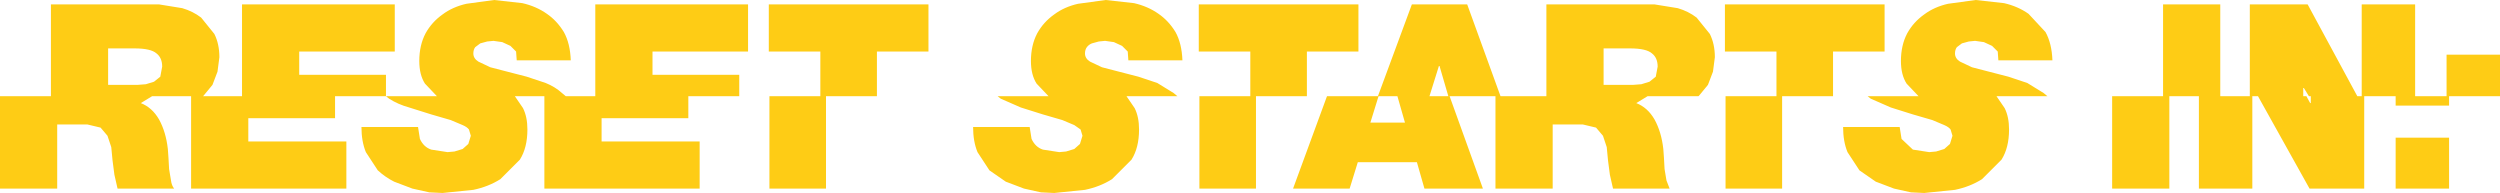 <?xml version="1.0" encoding="UTF-8" standalone="no"?>
<svg xmlns:ffdec="https://www.free-decompiler.com/flash" xmlns:xlink="http://www.w3.org/1999/xlink" ffdec:objectType="shape" height="15.35px" width="198.85px" xmlns="http://www.w3.org/2000/svg">
  <g transform="matrix(1.0, 0.0, 0.0, 1.0, -202.95, -6.55)">
    <path d="M401.8 10.9 L401.8 14.2 397.75 14.2 397.75 14.95 393.5 14.95 393.5 14.2 391.0 14.2 391.0 21.55 386.65 21.55 382.55 14.2 382.1 14.2 382.1 21.55 377.85 21.55 377.85 14.2 375.5 14.2 375.5 21.55 370.95 21.55 370.95 14.2 375.0 14.2 375.0 6.9 379.55 6.9 379.55 14.2 381.9 14.2 381.9 6.9 386.5 6.9 390.45 14.2 390.8 14.2 390.8 6.9 395.05 6.9 395.05 14.2 397.55 14.2 397.55 10.9 401.8 10.9 M386.4 14.2 L386.7 14.75 386.75 14.75 386.75 14.2 386.6 14.2 386.2 13.55 386.15 13.55 386.15 14.2 386.4 14.2 M393.5 17.5 L397.75 17.5 397.75 21.55 393.5 21.55 393.5 17.5 M366.2 11.35 L361.9 11.35 361.85 10.65 361.4 10.2 360.75 9.9 360.05 9.8 359.55 9.85 359.0 10.0 358.6 10.3 Q358.45 10.5 358.45 10.8 358.45 11.2 358.85 11.45 L359.8 11.9 361.15 12.25 362.7 12.65 364.2 13.15 365.5 13.95 365.8 14.2 361.75 14.2 362.4 15.15 Q362.75 15.85 362.75 16.85 362.75 18.3 362.15 19.25 L360.6 20.8 Q359.65 21.4 358.45 21.65 L356.0 21.9 354.95 21.85 353.6 21.55 352.15 21.0 350.85 20.1 349.9 18.65 Q349.55 17.8 349.55 16.65 L354.05 16.65 354.2 17.6 355.1 18.45 356.4 18.65 356.95 18.6 357.6 18.4 358.05 18.0 358.25 17.35 358.1 16.85 Q357.95 16.65 357.6 16.5 L356.65 16.1 355.1 15.65 353.35 15.1 351.75 14.4 351.5 14.2 355.55 14.2 354.6 13.2 Q354.15 12.5 354.15 11.4 354.15 10.15 354.65 9.2 355.15 8.3 356.0 7.7 356.8 7.1 357.9 6.85 L360.1 6.55 362.35 6.8 Q363.45 7.05 364.3 7.65 L365.65 9.1 Q366.15 10.0 366.2 11.35 M352.85 10.65 L348.75 10.65 348.75 14.2 344.7 14.2 344.7 21.55 340.2 21.55 340.2 14.2 344.25 14.2 344.25 10.65 340.15 10.65 340.15 6.9 352.85 6.9 352.85 10.65 M334.35 10.8 Q333.9 10.4 332.6 10.4 L330.5 10.4 330.5 13.3 332.85 13.3 333.5 13.25 334.15 13.05 334.65 12.65 334.8 11.85 Q334.8 11.15 334.35 10.8 M338.95 9.25 Q339.35 10.05 339.35 11.1 L339.2 12.25 338.8 13.3 338.1 14.15 338.05 14.2 334.0 14.2 333.1 14.75 Q334.0 15.1 334.55 16.05 335.1 17.05 335.25 18.4 L335.3 19.1 335.35 20.0 335.5 20.9 335.75 21.55 331.25 21.55 331.0 20.45 330.85 19.3 330.75 18.25 330.45 17.35 329.9 16.7 328.85 16.45 326.45 16.45 326.45 21.55 321.9 21.55 321.9 14.2 318.25 14.2 320.9 21.55 316.25 21.55 315.65 19.45 310.95 19.45 310.3 21.55 305.8 21.55 308.5 14.2 312.55 14.2 315.25 6.9 319.65 6.9 322.3 14.2 325.95 14.2 325.95 6.9 334.55 6.9 336.4 7.2 Q337.25 7.45 337.9 7.95 L338.95 9.25 M317.4 11.8 L316.65 14.2 318.15 14.2 317.45 11.8 317.4 11.8 M306.9 10.65 L306.9 14.2 302.85 14.2 302.85 21.55 298.35 21.55 298.35 14.2 302.4 14.2 302.4 10.65 298.3 10.65 298.3 6.9 311.0 6.9 311.0 10.65 306.9 10.65 M311.95 16.3 L314.7 16.3 314.1 14.2 312.6 14.2 311.95 16.3 M297.0 11.35 L292.7 11.35 292.65 10.65 292.2 10.2 291.55 9.9 290.85 9.8 290.35 9.85 289.8 10.0 Q289.55 10.1 289.4 10.3 289.25 10.5 289.25 10.8 289.25 11.2 289.65 11.45 L290.6 11.9 291.95 12.25 293.5 12.65 295.0 13.15 296.3 13.95 296.6 14.2 292.55 14.2 293.2 15.15 Q293.55 15.85 293.55 16.85 293.55 18.3 292.95 19.25 L291.4 20.8 Q290.45 21.4 289.25 21.65 L286.8 21.9 285.75 21.85 284.4 21.55 282.95 21.0 281.65 20.1 280.7 18.65 Q280.35 17.8 280.35 16.65 L284.85 16.65 285.0 17.6 Q285.3 18.25 285.9 18.45 L287.2 18.65 287.75 18.6 288.4 18.4 288.85 18.0 289.05 17.35 288.9 16.85 288.4 16.5 287.45 16.1 285.9 15.65 284.15 15.1 282.55 14.4 282.3 14.2 286.35 14.2 285.4 13.2 Q284.95 12.5 284.95 11.4 284.95 10.15 285.45 9.2 285.95 8.3 286.8 7.7 287.6 7.1 288.7 6.85 L290.9 6.55 293.15 6.8 Q294.25 7.05 295.1 7.65 295.9 8.2 296.45 9.1 296.95 10.0 297.0 11.35 M276.8 10.65 L272.7 10.65 272.7 14.2 268.65 14.2 268.65 21.55 264.15 21.55 264.15 14.2 268.2 14.2 268.2 10.65 264.1 10.65 264.1 6.9 276.8 6.9 276.8 10.65 M254.85 10.65 L254.85 12.5 261.75 12.5 261.75 14.2 257.7 14.2 257.7 15.95 250.8 15.95 250.8 17.8 258.6 17.8 258.6 21.55 246.25 21.55 246.25 14.2 243.9 14.2 244.55 15.15 Q244.9 15.85 244.9 16.85 244.9 18.3 244.3 19.25 L242.75 20.8 Q241.8 21.4 240.6 21.65 L238.15 21.9 237.1 21.85 235.75 21.55 234.3 21.0 Q233.6 20.65 233.0 20.1 L232.05 18.65 Q231.7 17.8 231.7 16.65 L236.2 16.65 236.35 17.6 Q236.65 18.25 237.25 18.45 L238.55 18.65 239.1 18.6 239.75 18.4 240.2 18.0 240.4 17.35 240.25 16.85 Q240.1 16.65 239.75 16.5 L238.8 16.1 237.25 15.65 235.5 15.1 Q234.6 14.85 233.9 14.4 L233.65 14.2 229.6 14.2 229.6 15.95 222.7 15.95 222.7 17.8 230.5 17.8 230.5 21.55 218.15 21.55 218.15 14.2 215.05 14.2 214.15 14.75 Q215.05 15.1 215.6 16.05 216.15 17.05 216.3 18.4 L216.35 19.1 216.4 20.0 216.55 20.9 Q216.6 21.3 216.8 21.55 L212.3 21.55 212.05 20.45 211.9 19.3 211.8 18.25 211.5 17.35 210.95 16.7 209.9 16.45 207.5 16.45 207.5 21.55 202.95 21.55 202.95 14.2 207.0 14.2 207.0 6.9 215.6 6.9 217.45 7.2 Q218.3 7.45 218.95 7.95 L220.0 9.25 Q220.4 10.05 220.4 11.1 L220.25 12.25 219.85 13.3 219.15 14.15 219.1 14.2 222.2 14.2 222.2 6.9 234.35 6.9 234.35 10.65 226.75 10.65 226.75 12.5 233.65 12.5 233.65 14.2 237.7 14.2 236.75 13.2 Q236.3 12.5 236.3 11.4 236.3 10.15 236.8 9.2 237.3 8.3 238.15 7.7 238.95 7.1 240.05 6.85 L242.25 6.55 244.5 6.8 Q245.6 7.05 246.45 7.65 247.25 8.2 247.8 9.1 248.3 10.0 248.35 11.35 L244.05 11.35 244.0 10.65 243.55 10.2 242.9 9.9 242.2 9.8 241.7 9.85 241.15 10.0 240.75 10.3 Q240.6 10.5 240.6 10.8 240.6 11.2 241.0 11.45 L241.95 11.9 243.3 12.25 244.85 12.65 246.35 13.15 Q247.1 13.45 247.65 13.95 L247.95 14.2 250.3 14.2 250.3 6.9 262.45 6.9 262.45 10.65 254.85 10.65 M213.65 10.4 L211.55 10.4 211.55 13.3 213.9 13.3 214.55 13.25 215.2 13.05 215.7 12.65 215.85 11.85 Q215.85 11.15 215.4 10.8 214.95 10.4 213.65 10.4" fill="#fecc15" fill-rule="evenodd" stroke="none"/>
  </g>
</svg>
